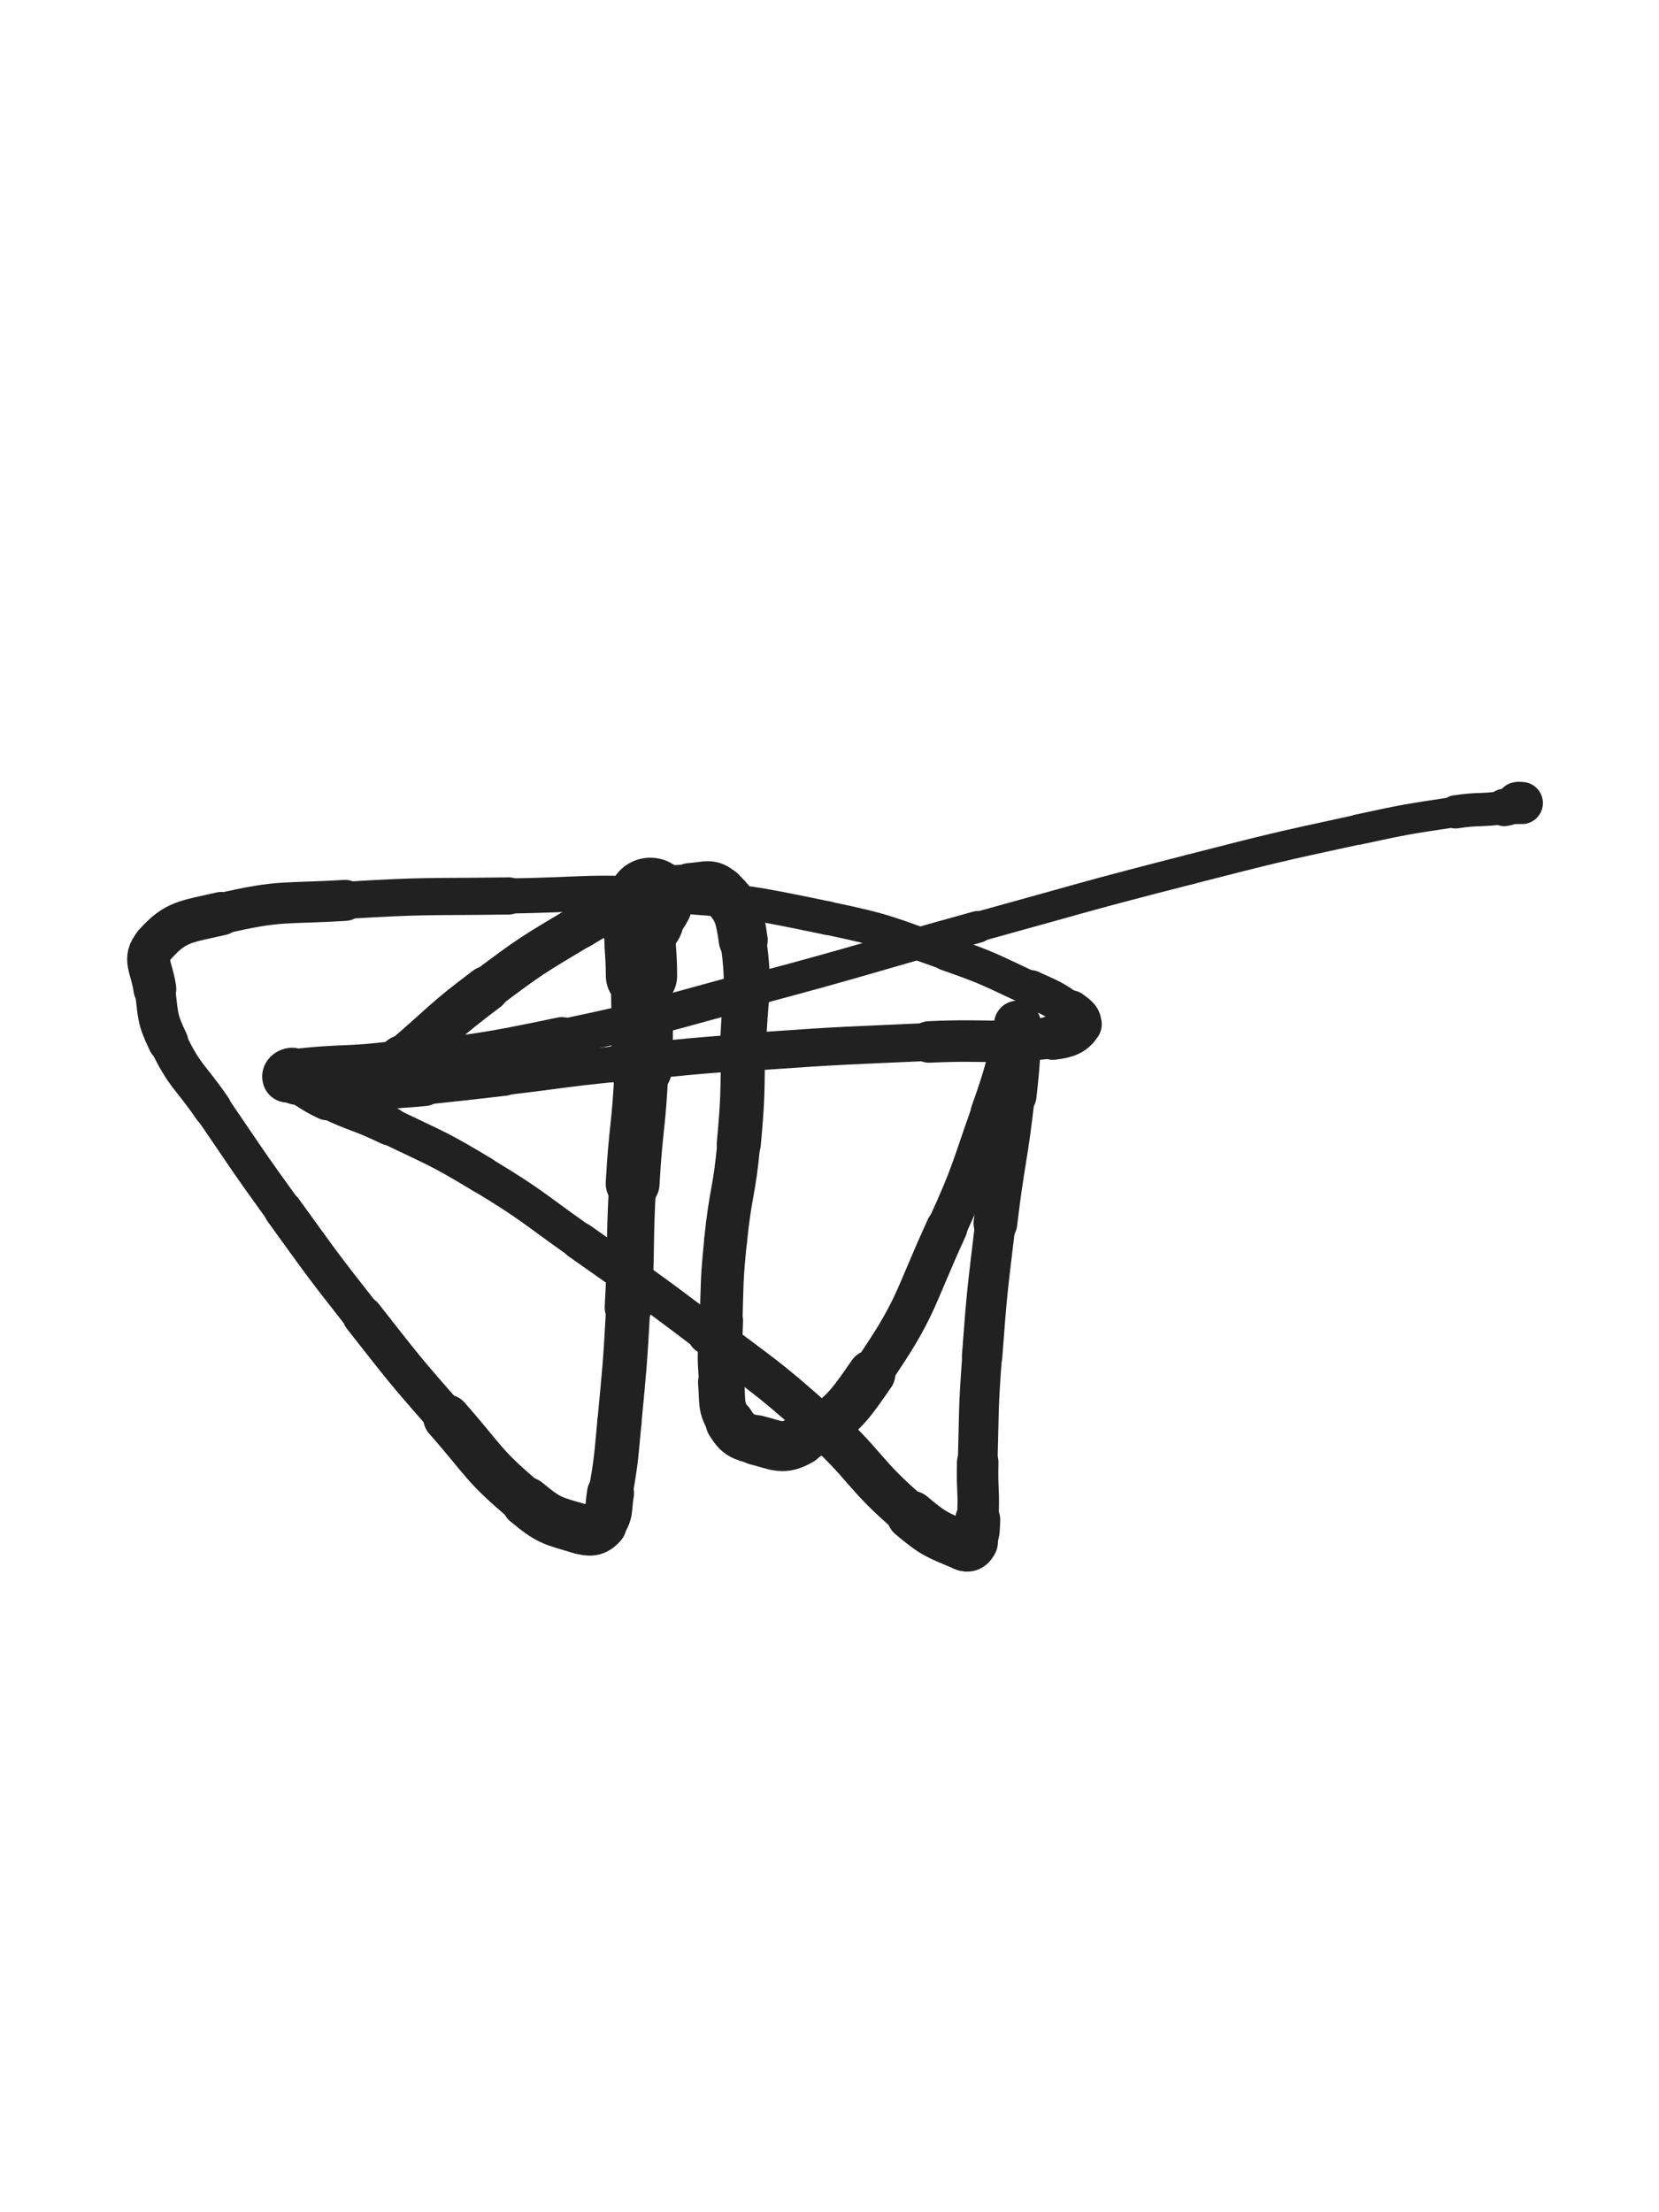 <svg xmlns="http://www.w3.org/2000/svg" xmlns:xlink="http://www.w3.org/1999/xlink" viewBox="0 0 375 500"><path d="M 147.000,203.500 C 146.000,205.500 145.256,205.324 145.000,207.500" stroke-width="19.291" stroke="rgb(33,33,33)" fill="none" stroke-linecap="round"></path><path d="M 145.000,207.500 C 144.256,213.824 145.000,214.000 145.000,220.500" stroke-width="16.117" stroke="rgb(33,33,33)" fill="none" stroke-linecap="round"></path><path d="M 145.000,220.500 C 145.000,231.000 145.446,231.017 145.000,241.500" stroke-width="13.798" stroke="rgb(33,33,33)" fill="none" stroke-linecap="round"></path><path d="M 145.000,241.500 C 144.446,254.517 143.723,254.484 143.000,267.500" stroke-width="12.171" stroke="rgb(33,33,33)" fill="none" stroke-linecap="round"></path><path d="M 143.000,267.500 C 142.223,281.484 142.777,281.516 142.000,295.500" stroke-width="10.632" stroke="rgb(33,33,33)" fill="none" stroke-linecap="round"></path><path d="M 142.000,295.500 C 141.277,308.516 141.236,308.524 140.000,321.500" stroke-width="9.973" stroke="rgb(33,33,33)" fill="none" stroke-linecap="round"></path><path d="M 140.000,321.500 C 139.236,329.524 139.378,329.577 138.000,337.500" stroke-width="9.995" stroke="rgb(33,33,33)" fill="none" stroke-linecap="round"></path><path d="M 138.000,337.500 C 137.378,341.077 138.058,342.148 136.000,344.500" stroke-width="10.622" stroke="rgb(33,33,33)" fill="none" stroke-linecap="round"></path><path d="M 136.000,344.500 C 134.558,346.148 133.341,346.188 131.000,345.500" stroke-width="11.365" stroke="rgb(33,33,33)" fill="none" stroke-linecap="round"></path><path d="M 131.000,345.500 C 124.841,343.688 124.083,343.736 119.000,339.500" stroke-width="11.356" stroke="rgb(33,33,33)" fill="none" stroke-linecap="round"></path><path d="M 119.000,339.500 C 109.083,331.236 109.645,330.314 101.000,320.500" stroke-width="10.646" stroke="rgb(33,33,33)" fill="none" stroke-linecap="round"></path><path d="M 101.000,320.500 C 91.145,309.314 91.224,309.217 82.000,297.500" stroke-width="9.126" stroke="rgb(33,33,33)" fill="none" stroke-linecap="round"></path><path d="M 82.000,297.500 C 72.724,285.717 72.790,285.651 64.000,273.500" stroke-width="8.698" stroke="rgb(33,33,33)" fill="none" stroke-linecap="round"></path><path d="M 64.000,273.500 C 55.790,262.151 55.910,262.061 48.000,250.500" stroke-width="8.465" stroke="rgb(33,33,33)" fill="none" stroke-linecap="round"></path><path d="M 48.000,250.500 C 42.910,243.061 41.855,243.507 38.000,235.500" stroke-width="8.707" stroke="rgb(33,33,33)" fill="none" stroke-linecap="round"></path><path d="M 38.000,235.500 C 35.355,230.007 35.829,229.583 35.000,223.500" stroke-width="9.141" stroke="rgb(33,33,33)" fill="none" stroke-linecap="round"></path><path d="M 35.000,223.500 C 34.329,218.583 32.175,216.701 35.000,213.500" stroke-width="9.690" stroke="rgb(33,33,33)" fill="none" stroke-linecap="round"></path><path d="M 35.000,213.500 C 39.675,208.201 42.041,208.351 50.000,206.500" stroke-width="9.799" stroke="rgb(33,33,33)" fill="none" stroke-linecap="round"></path><path d="M 50.000,206.500 C 63.541,203.351 63.957,204.364 78.000,203.500" stroke-width="9.270" stroke="rgb(33,33,33)" fill="none" stroke-linecap="round"></path><path d="M 78.000,203.500 C 96.457,202.364 96.497,202.753 115.000,202.500" stroke-width="8.401" stroke="rgb(33,33,33)" fill="none" stroke-linecap="round"></path><path d="M 115.000,202.500 C 132.997,202.253 133.086,201.256 151.000,202.500" stroke-width="7.936" stroke="rgb(33,33,33)" fill="none" stroke-linecap="round"></path><path d="M 151.000,202.500 C 169.086,203.756 169.251,203.838 187.000,207.500" stroke-width="7.587" stroke="rgb(33,33,33)" fill="none" stroke-linecap="round"></path><path d="M 187.000,207.500 C 200.751,210.338 200.721,210.881 214.000,215.500" stroke-width="7.536" stroke="rgb(33,33,33)" fill="none" stroke-linecap="round"></path><path d="M 214.000,215.500 C 223.721,218.881 223.663,219.165 233.000,223.500" stroke-width="7.812" stroke="rgb(33,33,33)" fill="none" stroke-linecap="round"></path><path d="M 233.000,223.500 C 237.663,225.665 237.927,225.537 242.000,228.500" stroke-width="8.455" stroke="rgb(33,33,33)" fill="none" stroke-linecap="round"></path><path d="M 242.000,228.500 C 243.427,229.537 244.699,230.451 244.000,231.500" stroke-width="9.382" stroke="rgb(33,33,33)" fill="none" stroke-linecap="round"></path><path d="M 244.000,231.500 C 242.699,233.451 241.284,234.114 238.000,234.500" stroke-width="10.072" stroke="rgb(33,33,33)" fill="none" stroke-linecap="round"></path><path d="M 238.000,234.500 C 224.284,236.114 223.993,234.854 210.000,235.500" stroke-width="9.381" stroke="rgb(33,33,33)" fill="none" stroke-linecap="round"></path><path d="M 210.000,235.500 C 191.493,236.354 191.479,236.199 173.000,237.500" stroke-width="8.570" stroke="rgb(33,33,33)" fill="none" stroke-linecap="round"></path><path d="M 173.000,237.500 C 155.979,238.699 155.976,238.774 139.000,240.500" stroke-width="8.267" stroke="rgb(33,33,33)" fill="none" stroke-linecap="round"></path><path d="M 139.000,240.500 C 126.476,241.774 126.505,242.046 114.000,243.500" stroke-width="8.038" stroke="rgb(33,33,33)" fill="none" stroke-linecap="round"></path><path d="M 114.000,243.500 C 105.005,244.546 105.004,244.535 96.000,245.500" stroke-width="8.338" stroke="rgb(33,33,33)" fill="none" stroke-linecap="round"></path><path d="M 96.000,245.500 C 91.004,246.035 90.944,245.739 86.000,246.500" stroke-width="8.956" stroke="rgb(33,33,33)" fill="none" stroke-linecap="round"></path><path d="M 86.000,246.500 C 84.444,246.739 84.519,247.120 83.000,247.500" stroke-width="9.886" stroke="rgb(33,33,33)" fill="none" stroke-linecap="round"></path><path d="M 83.000,247.500 C 82.519,247.620 81.693,247.807 82.000,247.500" stroke-width="10.943" stroke="rgb(33,33,33)" fill="none" stroke-linecap="round"></path><path d="M 82.000,247.500 C 85.693,243.807 86.429,243.418 91.000,239.500" stroke-width="11.114" stroke="rgb(33,33,33)" fill="none" stroke-linecap="round"></path><path d="M 91.000,239.500 C 100.429,231.418 100.080,230.940 110.000,223.500" stroke-width="10.289" stroke="rgb(33,33,33)" fill="none" stroke-linecap="round"></path><path d="M 110.000,223.500 C 120.080,215.940 120.199,215.981 131.000,209.500" stroke-width="9.776" stroke="rgb(33,33,33)" fill="none" stroke-linecap="round"></path><path d="M 131.000,209.500 C 137.699,205.481 137.708,205.125 145.000,202.500" stroke-width="9.920" stroke="rgb(33,33,33)" fill="none" stroke-linecap="round"></path><path d="M 145.000,202.500 C 150.208,200.625 150.487,200.806 156.000,200.500" stroke-width="10.308" stroke="rgb(33,33,33)" fill="none" stroke-linecap="round"></path><path d="M 156.000,200.500 C 159.487,200.306 160.785,199.285 163.000,201.500" stroke-width="10.887" stroke="rgb(33,33,33)" fill="none" stroke-linecap="round"></path><path d="M 163.000,201.500 C 166.785,205.285 167.163,206.640 168.000,212.500" stroke-width="11.064" stroke="rgb(33,33,33)" fill="none" stroke-linecap="round"></path><path d="M 168.000,212.500 C 169.663,224.140 168.261,224.506 168.000,236.500" stroke-width="10.403" stroke="rgb(33,33,33)" fill="none" stroke-linecap="round"></path><path d="M 168.000,236.500 C 167.761,247.506 167.996,247.545 167.000,258.500" stroke-width="9.963" stroke="rgb(33,33,33)" fill="none" stroke-linecap="round"></path><path d="M 167.000,258.500 C 165.996,269.545 165.104,269.462 164.000,280.500" stroke-width="9.702" stroke="rgb(33,33,33)" fill="none" stroke-linecap="round"></path><path d="M 164.000,280.500 C 163.104,289.462 163.281,289.494 163.000,298.500" stroke-width="9.665" stroke="rgb(33,33,33)" fill="none" stroke-linecap="round"></path><path d="M 163.000,298.500 C 162.781,305.494 162.397,305.566 163.000,312.500" stroke-width="9.923" stroke="rgb(33,33,33)" fill="none" stroke-linecap="round"></path><path d="M 163.000,312.500 C 163.397,317.066 162.756,317.853 165.000,321.500" stroke-width="10.432" stroke="rgb(33,33,33)" fill="none" stroke-linecap="round"></path><path d="M 165.000,321.500 C 166.756,324.353 167.648,324.662 171.000,325.500" stroke-width="10.987" stroke="rgb(33,33,33)" fill="none" stroke-linecap="round"></path><path d="M 171.000,325.500 C 175.648,326.662 176.929,327.849 181.000,325.500" stroke-width="11.300" stroke="rgb(33,33,33)" fill="none" stroke-linecap="round"></path><path d="M 181.000,325.500 C 189.929,320.349 190.872,319.413 197.000,310.500" stroke-width="10.787" stroke="rgb(33,33,33)" fill="none" stroke-linecap="round"></path><path d="M 197.000,310.500 C 207.372,295.413 206.288,294.353 214.000,277.500" stroke-width="9.350" stroke="rgb(33,33,33)" fill="none" stroke-linecap="round"></path><path d="M 214.000,277.500 C 219.788,264.853 219.318,264.611 224.000,251.500" stroke-width="9.031" stroke="rgb(33,33,33)" fill="none" stroke-linecap="round"></path><path d="M 224.000,251.500 C 226.818,243.611 226.592,243.526 229.000,235.500" stroke-width="9.242" stroke="rgb(33,33,33)" fill="none" stroke-linecap="round"></path><path d="M 229.000,235.500 C 229.592,233.526 230.000,230.273 230.000,231.500" stroke-width="10.066" stroke="rgb(33,33,33)" fill="none" stroke-linecap="round"></path><path d="M 230.000,231.500 C 230.000,236.273 229.885,239.538 229.000,247.500" stroke-width="10.621" stroke="rgb(33,33,33)" fill="none" stroke-linecap="round"></path><path d="M 229.000,247.500 C 227.385,262.038 226.724,261.967 225.000,276.500" stroke-width="9.876" stroke="rgb(33,33,33)" fill="none" stroke-linecap="round"></path><path d="M 225.000,276.500 C 223.224,291.467 223.113,291.473 222.000,306.500" stroke-width="9.133" stroke="rgb(33,33,33)" fill="none" stroke-linecap="round"></path><path d="M 222.000,306.500 C 221.113,318.473 221.324,318.496 221.000,330.500" stroke-width="8.974" stroke="rgb(33,33,33)" fill="none" stroke-linecap="round"></path><path d="M 221.000,330.500 C 220.824,336.996 221.359,337.036 221.000,343.500" stroke-width="9.383" stroke="rgb(33,33,33)" fill="none" stroke-linecap="round"></path><path d="M 221.000,343.500 C 220.859,346.036 221.043,346.415 220.000,348.500" stroke-width="10.194" stroke="rgb(33,33,33)" fill="none" stroke-linecap="round"></path><path d="M 220.000,348.500 C 219.543,349.415 218.970,349.916 218.000,349.500" stroke-width="11.144" stroke="rgb(33,33,33)" fill="none" stroke-linecap="round"></path><path d="M 218.000,349.500 C 211.970,346.916 211.259,346.962 206.000,342.500" stroke-width="11.144" stroke="rgb(33,33,33)" fill="none" stroke-linecap="round"></path><path d="M 206.000,342.500 C 194.759,332.962 196.068,331.365 185.000,321.500" stroke-width="10.000" stroke="rgb(33,33,33)" fill="none" stroke-linecap="round"></path><path d="M 185.000,321.500 C 173.068,310.865 172.746,311.177 160.000,301.500" stroke-width="9.219" stroke="rgb(33,33,33)" fill="none" stroke-linecap="round"></path><path d="M 160.000,301.500 C 145.746,290.677 145.624,290.823 131.000,280.500" stroke-width="8.514" stroke="rgb(33,33,33)" fill="none" stroke-linecap="round"></path><path d="M 131.000,280.500 C 120.124,272.823 120.374,272.377 109.000,265.500" stroke-width="8.314" stroke="rgb(33,33,33)" fill="none" stroke-linecap="round"></path><path d="M 109.000,265.500 C 98.874,259.377 98.654,259.675 88.000,254.500" stroke-width="8.396" stroke="rgb(33,33,33)" fill="none" stroke-linecap="round"></path><path d="M 88.000,254.500 C 81.154,251.175 80.866,251.769 74.000,248.500" stroke-width="8.729" stroke="rgb(33,33,33)" fill="none" stroke-linecap="round"></path><path d="M 74.000,248.500 C 70.366,246.769 70.523,246.457 67.000,244.500" stroke-width="9.415" stroke="rgb(33,33,33)" fill="none" stroke-linecap="round"></path><path d="M 67.000,244.500 C 66.023,243.957 65.306,244.113 65.000,243.500" stroke-width="10.392" stroke="rgb(33,33,33)" fill="none" stroke-linecap="round"></path><path d="M 65.000,243.500 C 64.806,243.113 65.307,242.583 66.000,242.500" stroke-width="11.405" stroke="rgb(33,33,33)" fill="none" stroke-linecap="round"></path><path d="M 66.000,242.500 C 77.807,241.083 78.069,242.065 90.000,240.500" stroke-width="10.637" stroke="rgb(33,33,33)" fill="none" stroke-linecap="round"></path><path d="M 90.000,240.500 C 108.569,238.065 108.674,238.346 127.000,234.500" stroke-width="9.240" stroke="rgb(33,33,33)" fill="none" stroke-linecap="round"></path><path d="M 127.000,234.500 C 149.174,229.846 149.087,229.328 171.000,223.500" stroke-width="8.241" stroke="rgb(33,33,33)" fill="none" stroke-linecap="round"></path><path d="M 171.000,223.500 C 196.087,216.828 195.971,216.396 221.000,209.500" stroke-width="7.194" stroke="rgb(33,33,33)" fill="none" stroke-linecap="round"></path><path d="M 221.000,209.500 C 244.971,202.896 244.914,202.662 269.000,196.500" stroke-width="6.750" stroke="rgb(33,33,33)" fill="none" stroke-linecap="round"></path><path d="M 269.000,196.500 C 287.914,191.662 287.923,191.633 307.000,187.500" stroke-width="6.750" stroke="rgb(33,33,33)" fill="none" stroke-linecap="round"></path><path d="M 307.000,187.500 C 317.923,185.133 317.956,185.173 329.000,183.500" stroke-width="6.867" stroke="rgb(33,33,33)" fill="none" stroke-linecap="round"></path><path d="M 329.000,183.500 C 334.456,182.673 334.558,183.277 340.000,182.500" stroke-width="7.508" stroke="rgb(33,33,33)" fill="none" stroke-linecap="round"></path><path d="M 340.000,182.500 C 341.558,182.277 341.481,181.880 343.000,181.500" stroke-width="8.455" stroke="rgb(33,33,33)" fill="none" stroke-linecap="round"></path><path d="M 343.000,181.500 C 343.481,181.380 343.500,181.500 344.000,181.500" stroke-width="9.514" stroke="rgb(33,33,33)" fill="none" stroke-linecap="round"></path></svg>